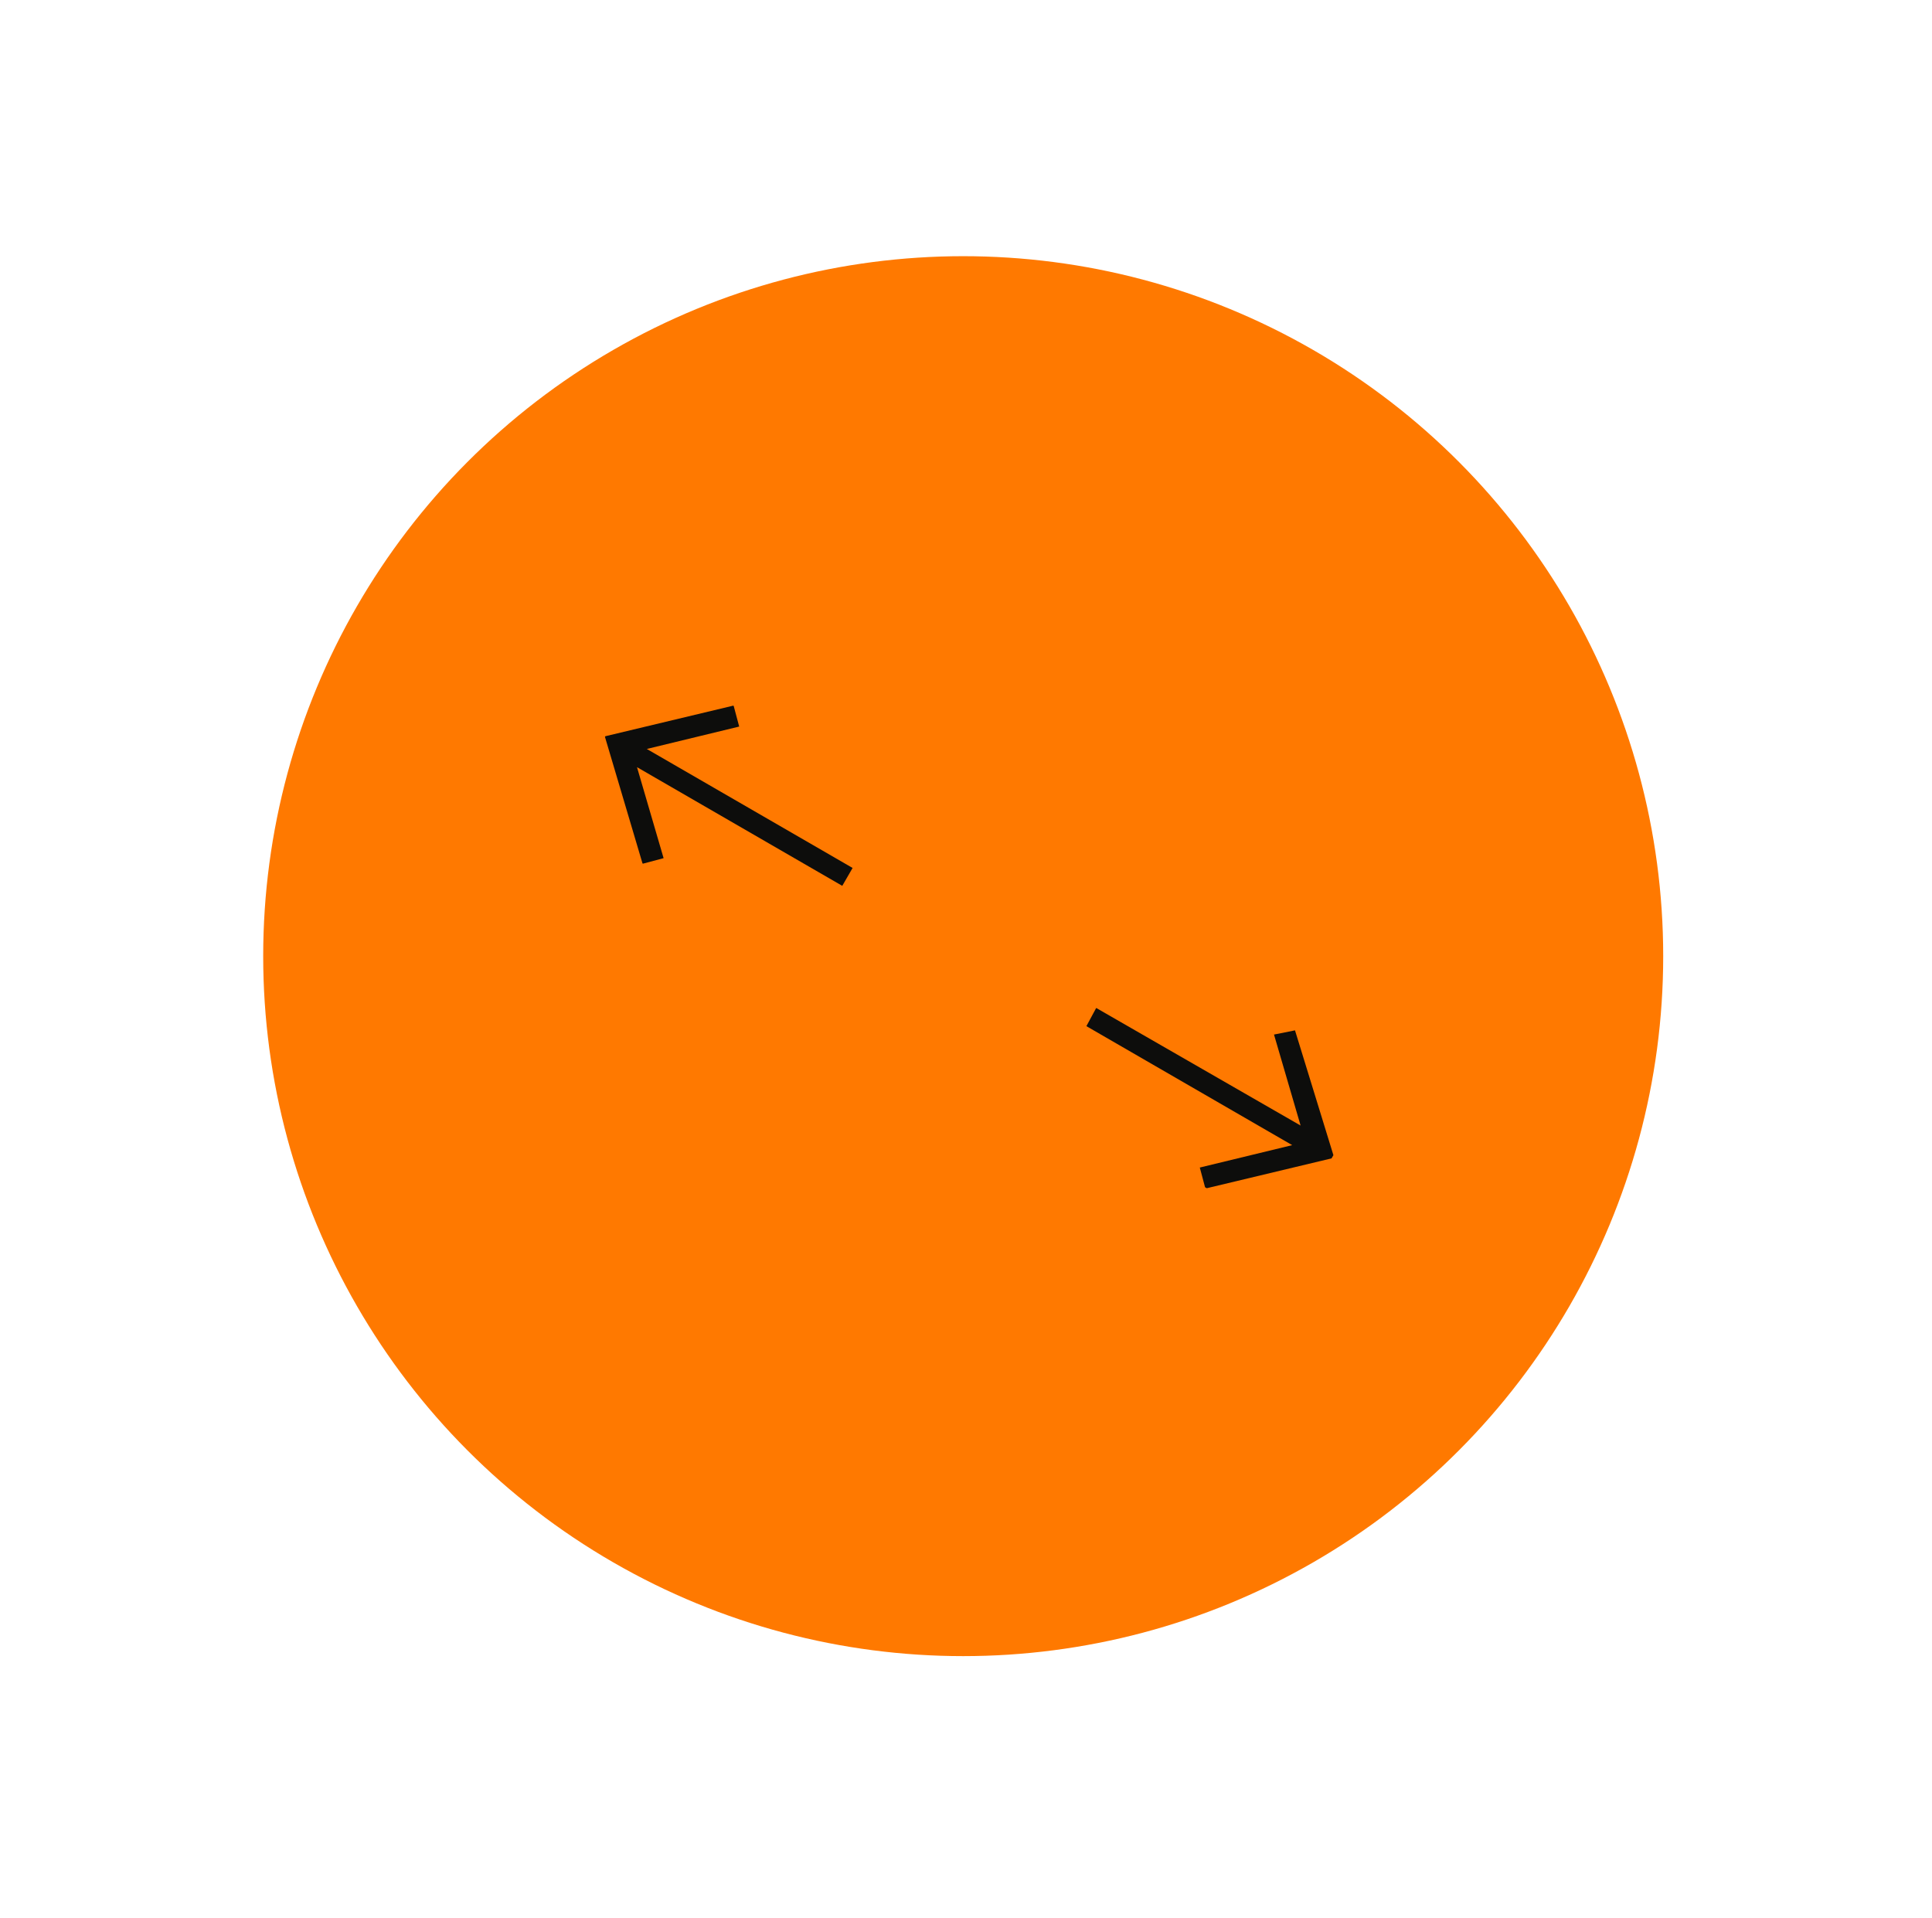 <?xml version="1.0" encoding="utf-8"?>
<!-- Generator: Adobe Illustrator 27.3.1, SVG Export Plug-In . SVG Version: 6.00 Build 0)  -->
<svg version="1.1" id="Layer_1" xmlns="http://www.w3.org/2000/svg" xmlns:xlink="http://www.w3.org/1999/xlink" x="0px" y="0px"
	 viewBox="0 0 138 137" style="enable-background:new 0 0 138 137;" xml:space="preserve">
<style type="text/css">
	.st0{fill:#FF7900;}
	.st1{clip-path:url(#SVGID_00000127729095681543110490000007105685001733732270_);}
	.st2{fill:#0D0D0C;}
	.st3{clip-path:url(#SVGID_00000145774865259216830010000010111252537989969330_);}
</style>
<circle class="st0" cx="68.8" cy="68.3" r="50"/>
<g>
	<defs>
		<rect id="SVGID_1_" x="45.4" y="47.6" transform="matrix(0.5 -0.866 0.866 0.5 -23.953 73.77)" width="13" height="20"/>
	</defs>
	<clipPath id="SVGID_00000121988755702077171440000009485604956576353971_">
		<use xlink:href="#SVGID_1_"  style="overflow:visible;"/>
	</clipPath>
	<g style="clip-path:url(#SVGID_00000121988755702077171440000009485604956576353971_);">
		<path class="st2" d="M52.4,50.4l0.4,1.5l-6.6,1.6L60.9,62l-0.7,1.3l-14.7-8.5l1.9,6.5l-1.5,0.4l-2.7-9.1L52.4,50.4z"/>
	</g>
</g>
<g>
	<defs>
		
			<rect id="SVGID_00000094600535897263376070000003542073575449826232_" x="80.1" y="67.6" transform="matrix(0.5 -0.866 0.866 0.5 -23.953 113.77)" width="13" height="20"/>
	</defs>
	<clipPath id="SVGID_00000157292517798394322980000018149402853727550369_">
		<use xlink:href="#SVGID_00000094600535897263376070000003542073575449826232_"  style="overflow:visible;"/>
	</clipPath>
	<g style="clip-path:url(#SVGID_00000157292517798394322980000018149402853727550369_);">
		<path class="st2" d="M92.5,73.6L91,73.9l1.9,6.5L78.3,72l-0.7,1.3l14.7,8.5l-6.6,1.6l0.4,1.5l9.2-2.2L92.5,73.6z"/>
	</g>
</g>
</svg>
